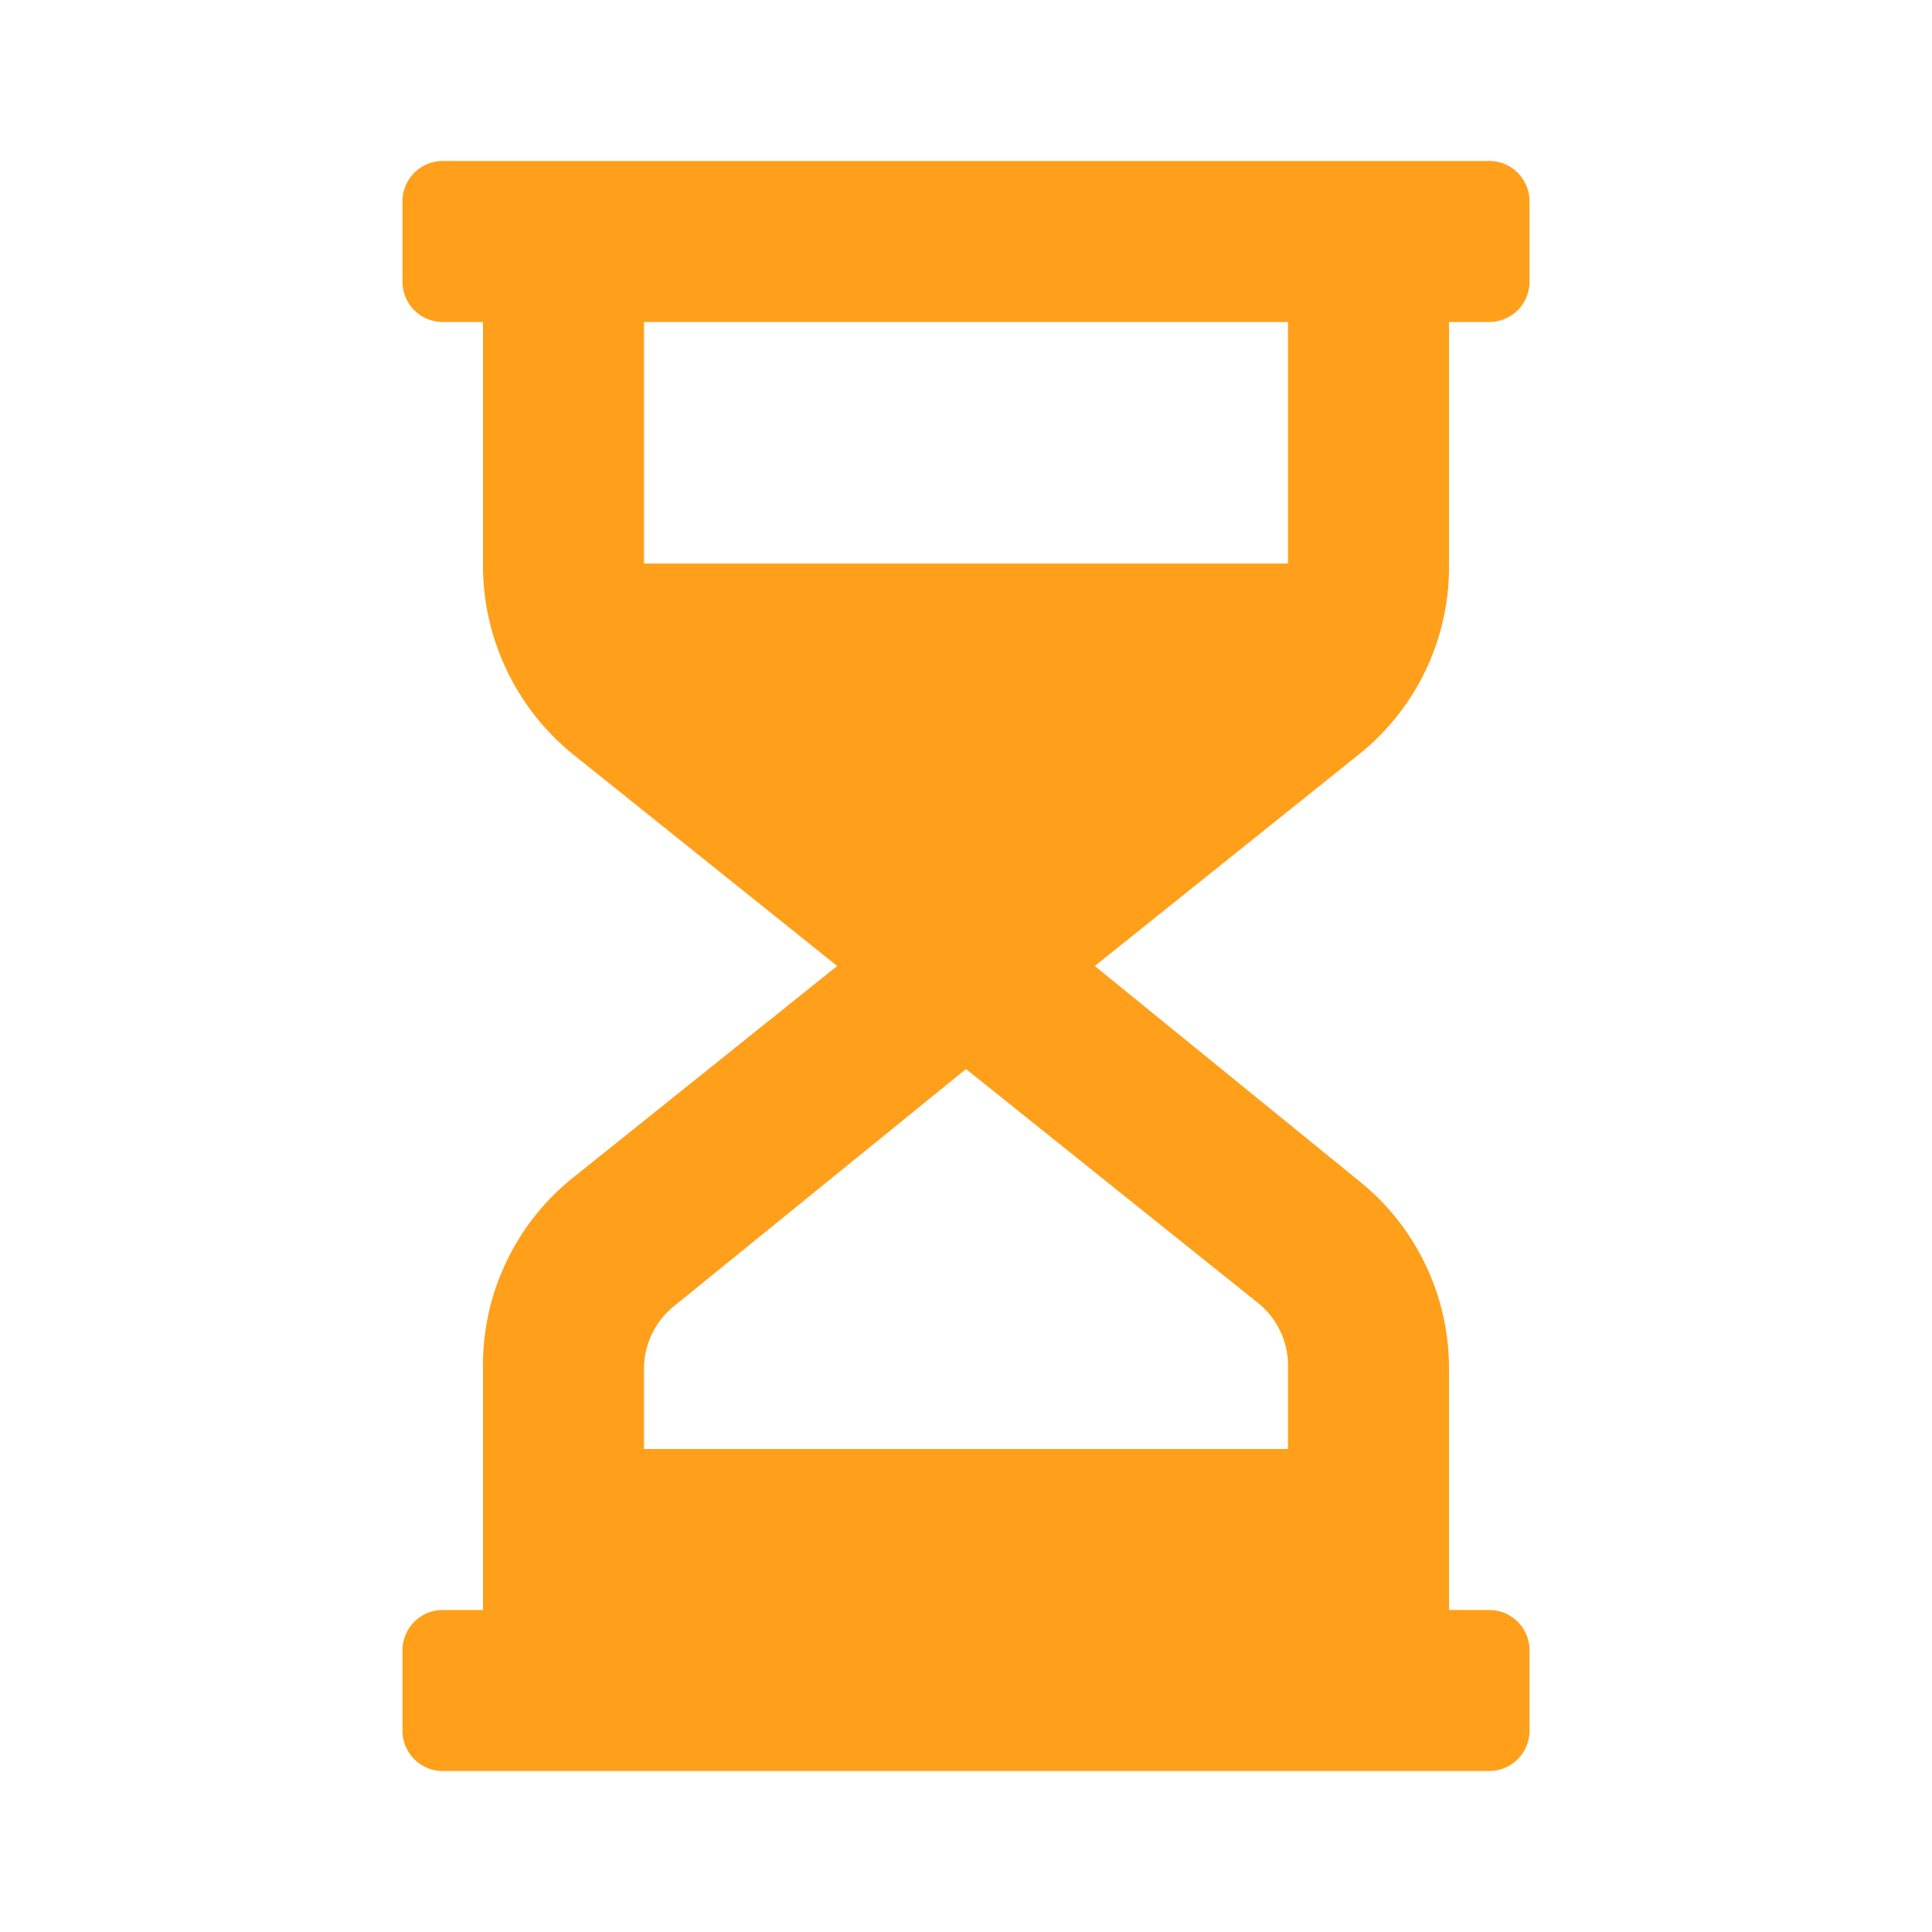 <svg id="icon-24-hourgleass_half" xmlns="http://www.w3.org/2000/svg" width="24" height="24" viewBox="0 0 24 24">
  <rect id="Bounding_box" data-name="Bounding box" width="24" height="24" fill="rgba(255,255,255,0)"/>
  <path id="Icon_color" data-name="Icon color" d="M13.5,20H.5a.5.5,0,0,1-.5-.5v-1A.5.5,0,0,1,.5,18H1V15A2.982,2.982,0,0,1,2.13,12.62L5.4,10,2.13,7.38A3.022,3.022,0,0,1,1,5V2H.5A.5.5,0,0,1,0,1.5V.5A.5.5,0,0,1,.5,0h13a.5.5,0,0,1,.5.5v1a.5.5,0,0,1-.5.5H13V5A2.98,2.98,0,0,1,11.87,7.38L8.6,10l3.27,2.66A2.984,2.984,0,0,1,13,15v3h.5a.5.5,0,0,1,.5.5v1A.5.5,0,0,1,13.5,20ZM7,11.28H7L3.38,14.22A1,1,0,0,0,3,15v1h8V15a1,1,0,0,0-.38-.82L7,11.28ZM3,2V5h8V2Z" transform="translate(5 2)" fill="#ff9f1a"/>
</svg>
